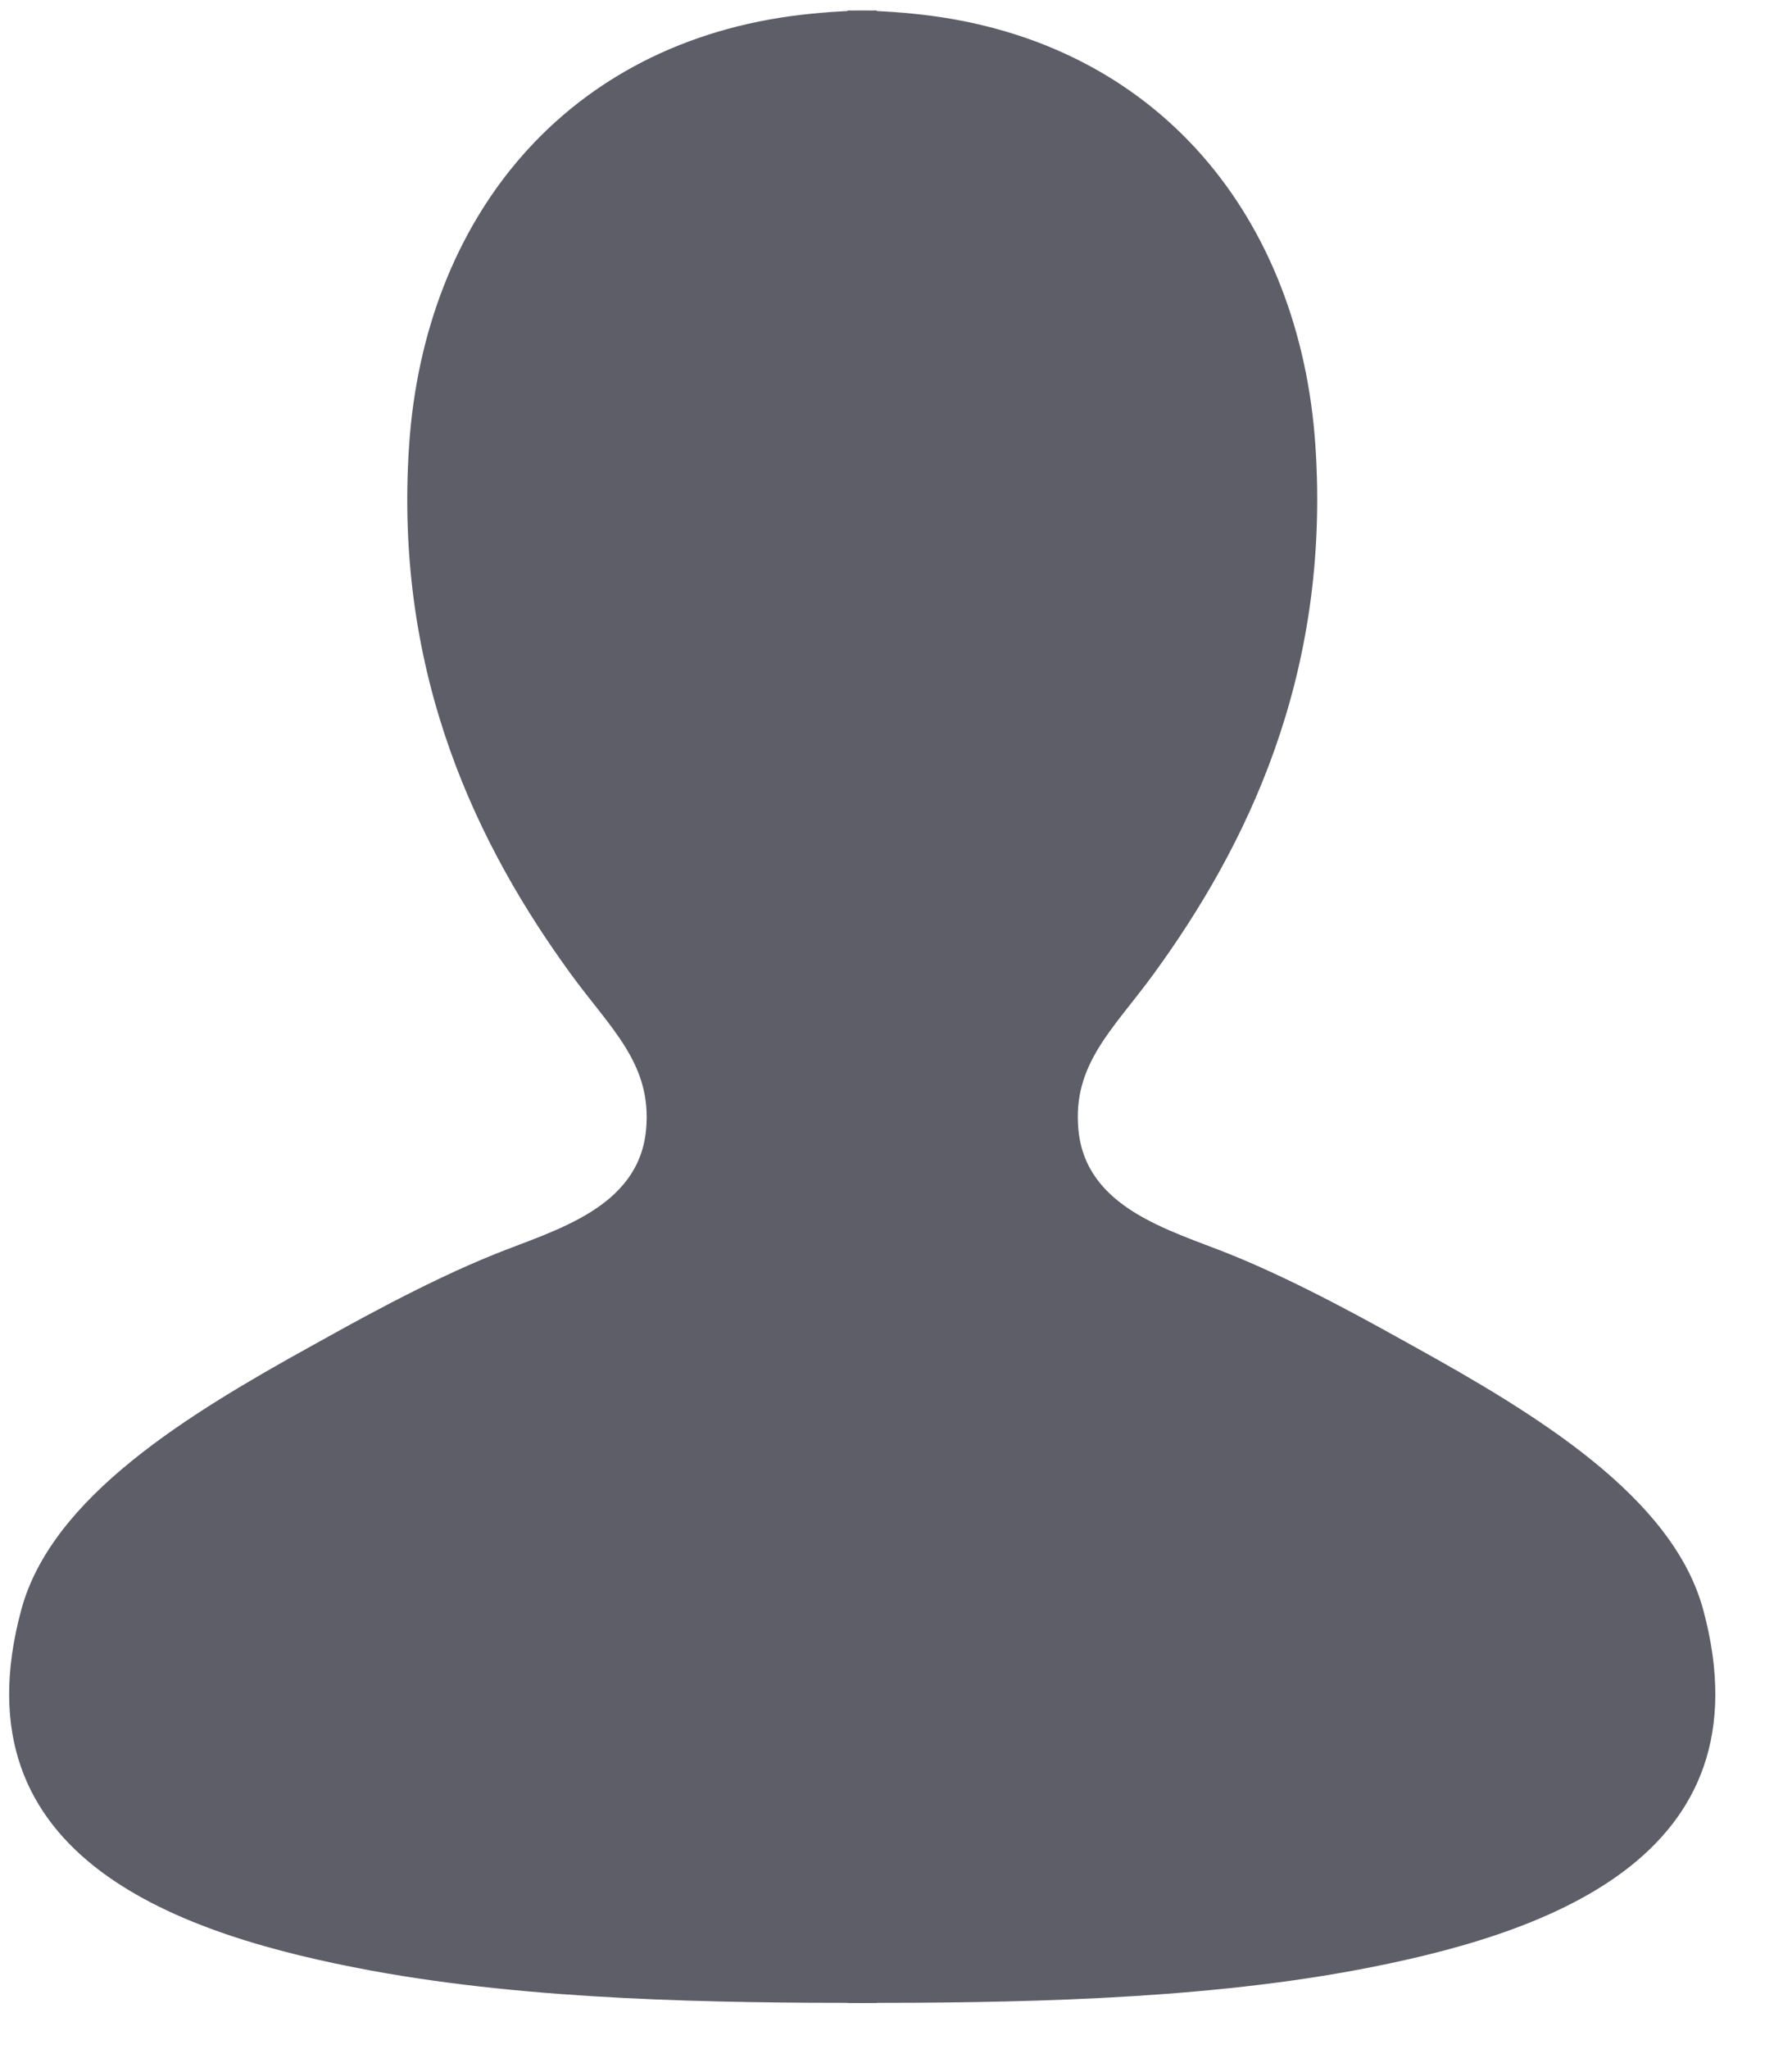 <?xml version="1.0" encoding="UTF-8" standalone="no"?>
<svg width="21px" height="24px" viewBox="0 0 21 24" version="1.1" xmlns="http://www.w3.org/2000/svg" xmlns:xlink="http://www.w3.org/1999/xlink" xmlns:sketch="http://www.bohemiancoding.com/sketch/ns">
    <!-- Generator: Sketch 3.4.2 (15857) - http://www.bohemiancoding.com/sketch -->
    <title>noun_41368_cc</title>
    <desc>Created with Sketch.</desc>
    <defs></defs>
    <g id="instructor---light" stroke="none" stroke-width="1" fill="none" fill-rule="evenodd" sketch:type="MSPage">
        <g id="dashboard-undo" sketch:type="MSArtboardGroup" transform="translate(-36, -744)">
            <g id="Group" sketch:type="MSLayerGroup">
                <g id="Group-Copy-11" sketch:type="MSShapeGroup">
                    <g id="noun_41368_cc" transform="translate(35.958, 744)">
                        <path d="M10.317,0.123 C10.033,0.121 9.742,0.138 9.443,0.172 C6.67,0.491 5.015,2.558 4.836,5.22 C4.654,7.932 5.66,9.936 6.729,11.405 C7.197,12.048 7.687,12.461 7.613,13.235 C7.524,14.151 6.546,14.406 5.846,14.687 C5.016,15.02 4.123,15.526 3.7,15.76 C2.246,16.564 0.65,17.53 0.292,18.852 C-0.503,21.783 2.18,22.671 4.394,23.081 C6.295,23.431 8.437,23.459 10.2,23.459 C10.239,23.459 10.278,23.459 10.317,23.459 L10.317,0.123 Z" id="Shape" fill="#5E5E69"></path>
                        <path d="M20.143,0.123 C19.859,0.121 19.567,0.138 19.269,0.172 C16.496,0.491 14.84,2.558 14.661,5.22 C14.48,7.932 15.485,9.936 16.555,11.405 C17.022,12.048 17.513,12.461 17.438,13.235 C17.35,14.151 16.371,14.406 15.671,14.687 C14.841,15.02 13.948,15.526 13.525,15.76 C12.072,16.564 10.476,17.53 10.117,18.852 C9.323,21.783 12.005,22.671 14.219,23.081 C16.12,23.431 18.263,23.459 20.026,23.459 C20.064,23.459 20.103,23.459 20.142,23.459 L20.143,0.123 Z" id="Shape-Copy-9" fill="#5D5E68" transform="translate(15.059, 11.791) scale(-1, 1) translate(-15.059, -11.791) "></path>
                    </g>
                </g>
            </g>
        </g>
    </g>
</svg>